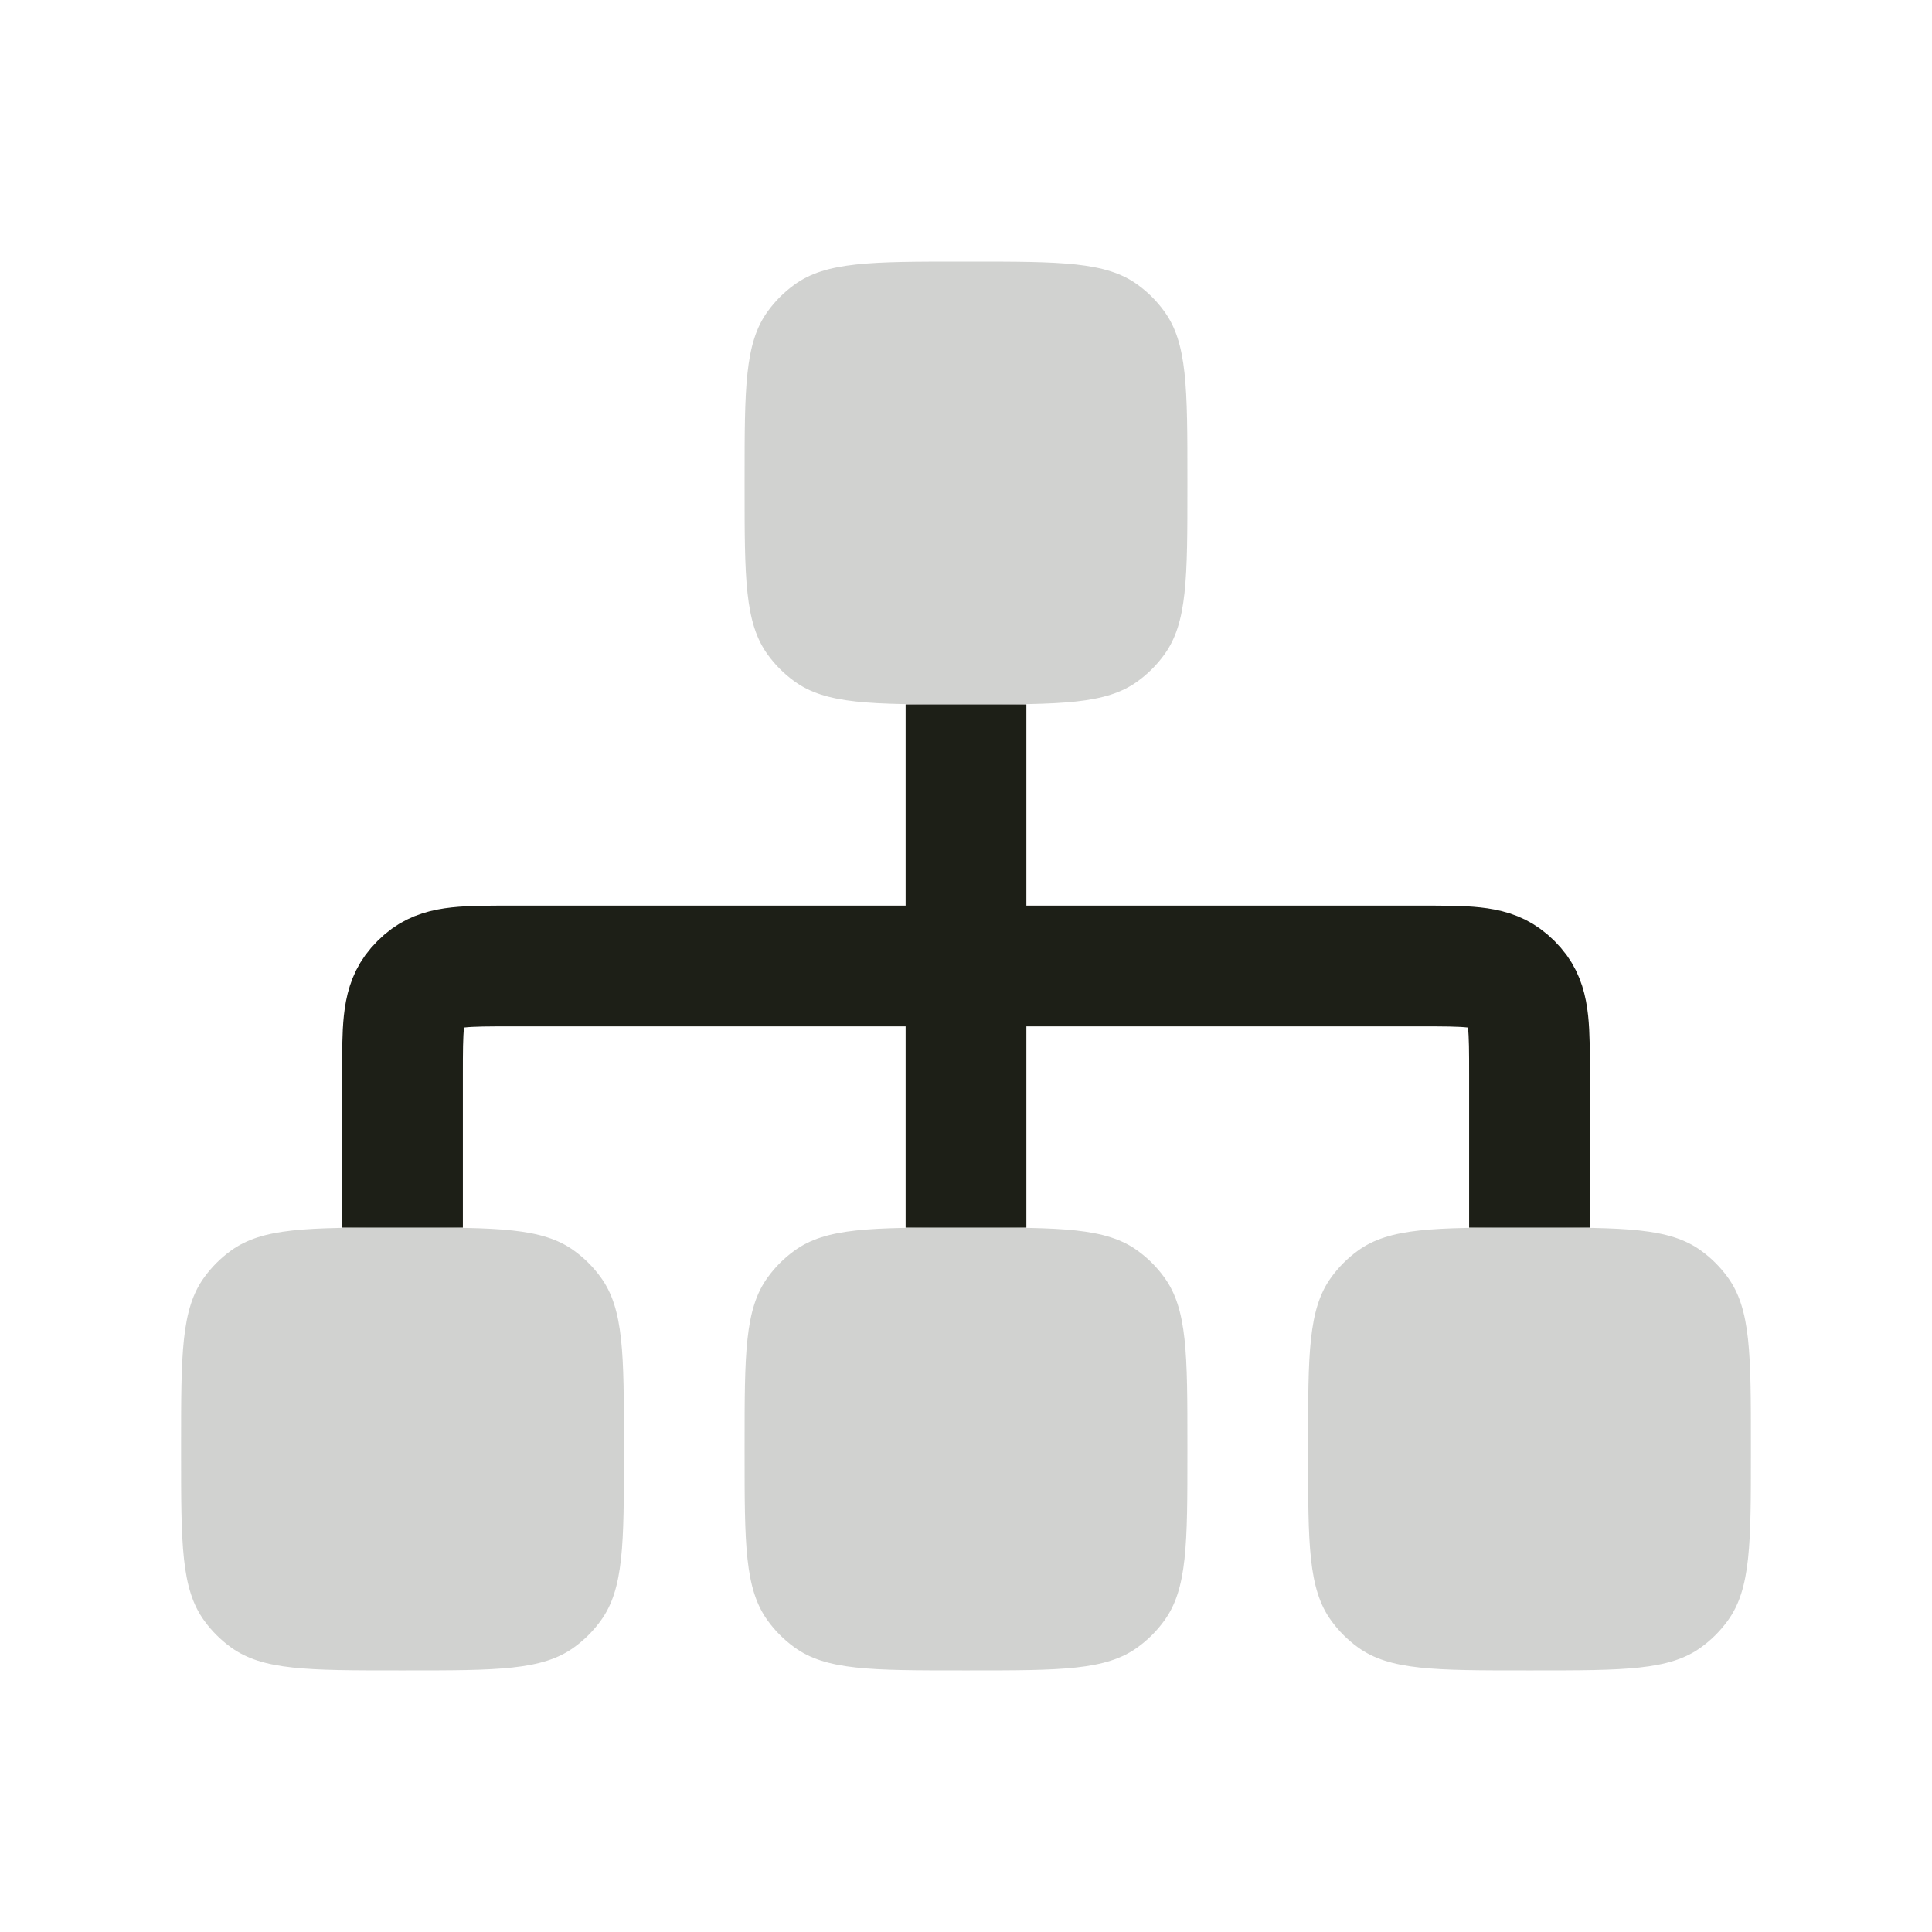 <svg width="30" height="30" viewBox="0 0 30 30" fill="none" xmlns="http://www.w3.org/2000/svg">
<path d="M15 15L7.938 15C7.234 15 6.883 15 6.636 15.179C6.557 15.237 6.487 15.307 6.429 15.386C6.25 15.633 6.25 15.984 6.25 16.688V19.062M15 15V19.062M15 15L15 10.938M15 15L22.062 15C22.766 15 23.117 15 23.363 15.179C23.443 15.237 23.513 15.307 23.571 15.386C23.75 15.633 23.75 15.984 23.75 16.688L23.75 19.062" stroke="#1D1F17" stroke-width="1.875" stroke-linejoin="round"/>
<path d="M15.062 10.938C16.469 10.938 17.172 10.938 17.665 10.579C17.824 10.464 17.964 10.324 18.079 10.165C18.438 9.672 18.438 8.969 18.438 7.562V7.438C18.438 6.031 18.438 5.328 18.079 4.835C17.964 4.676 17.824 4.536 17.665 4.421C17.172 4.062 16.469 4.062 15.062 4.062H14.938C13.531 4.062 12.828 4.062 12.335 4.421C12.176 4.536 12.036 4.676 11.921 4.835C11.562 5.328 11.562 6.031 11.562 7.438V7.562C11.562 8.969 11.562 9.672 11.921 10.165C12.036 10.324 12.176 10.464 12.335 10.579C12.828 10.938 13.531 10.938 14.938 10.938H15.062Z" fill="#1D1F17" fill-opacity="0.2"/>
<path d="M15.062 25.938C16.469 25.938 17.172 25.938 17.665 25.579C17.824 25.464 17.964 25.324 18.079 25.165C18.438 24.672 18.438 23.969 18.438 22.562V22.438C18.438 21.031 18.438 20.328 18.079 19.835C17.964 19.676 17.824 19.536 17.665 19.421C17.172 19.062 16.469 19.062 15.062 19.062H14.938C13.531 19.062 12.828 19.062 12.335 19.421C12.176 19.536 12.036 19.676 11.921 19.835C11.562 20.328 11.562 21.031 11.562 22.438V22.562C11.562 23.969 11.562 24.672 11.921 25.165C12.036 25.324 12.176 25.464 12.335 25.579C12.828 25.938 13.531 25.938 14.938 25.938H15.062Z" fill="#1D1F17" fill-opacity="0.2"/>
<path d="M23.812 25.938C25.219 25.938 25.922 25.938 26.415 25.579C26.574 25.464 26.714 25.324 26.829 25.165C27.188 24.672 27.188 23.969 27.188 22.562V22.438C27.188 21.031 27.188 20.328 26.829 19.835C26.714 19.676 26.574 19.536 26.415 19.421C25.922 19.062 25.219 19.062 23.812 19.062H23.688C22.281 19.062 21.578 19.062 21.085 19.421C20.926 19.536 20.786 19.676 20.671 19.835C20.312 20.328 20.312 21.031 20.312 22.438V22.562C20.312 23.969 20.312 24.672 20.671 25.165C20.786 25.324 20.926 25.464 21.085 25.579C21.578 25.938 22.281 25.938 23.688 25.938H23.812Z" fill="#1D1F17" fill-opacity="0.2"/>
<path d="M6.312 25.938C7.719 25.938 8.422 25.938 8.915 25.579C9.074 25.464 9.214 25.324 9.329 25.165C9.688 24.672 9.688 23.969 9.688 22.562V22.438C9.688 21.031 9.688 20.328 9.329 19.835C9.214 19.676 9.074 19.536 8.915 19.421C8.422 19.062 7.719 19.062 6.312 19.062H6.188C4.781 19.062 4.078 19.062 3.585 19.421C3.426 19.536 3.286 19.676 3.171 19.835C2.812 20.328 2.812 21.031 2.812 22.438V22.562C2.812 23.969 2.812 24.672 3.171 25.165C3.286 25.324 3.426 25.464 3.585 25.579C4.078 25.938 4.781 25.938 6.188 25.938H6.312Z" fill="#1D1F17" fill-opacity="0.2"/>
</svg>
